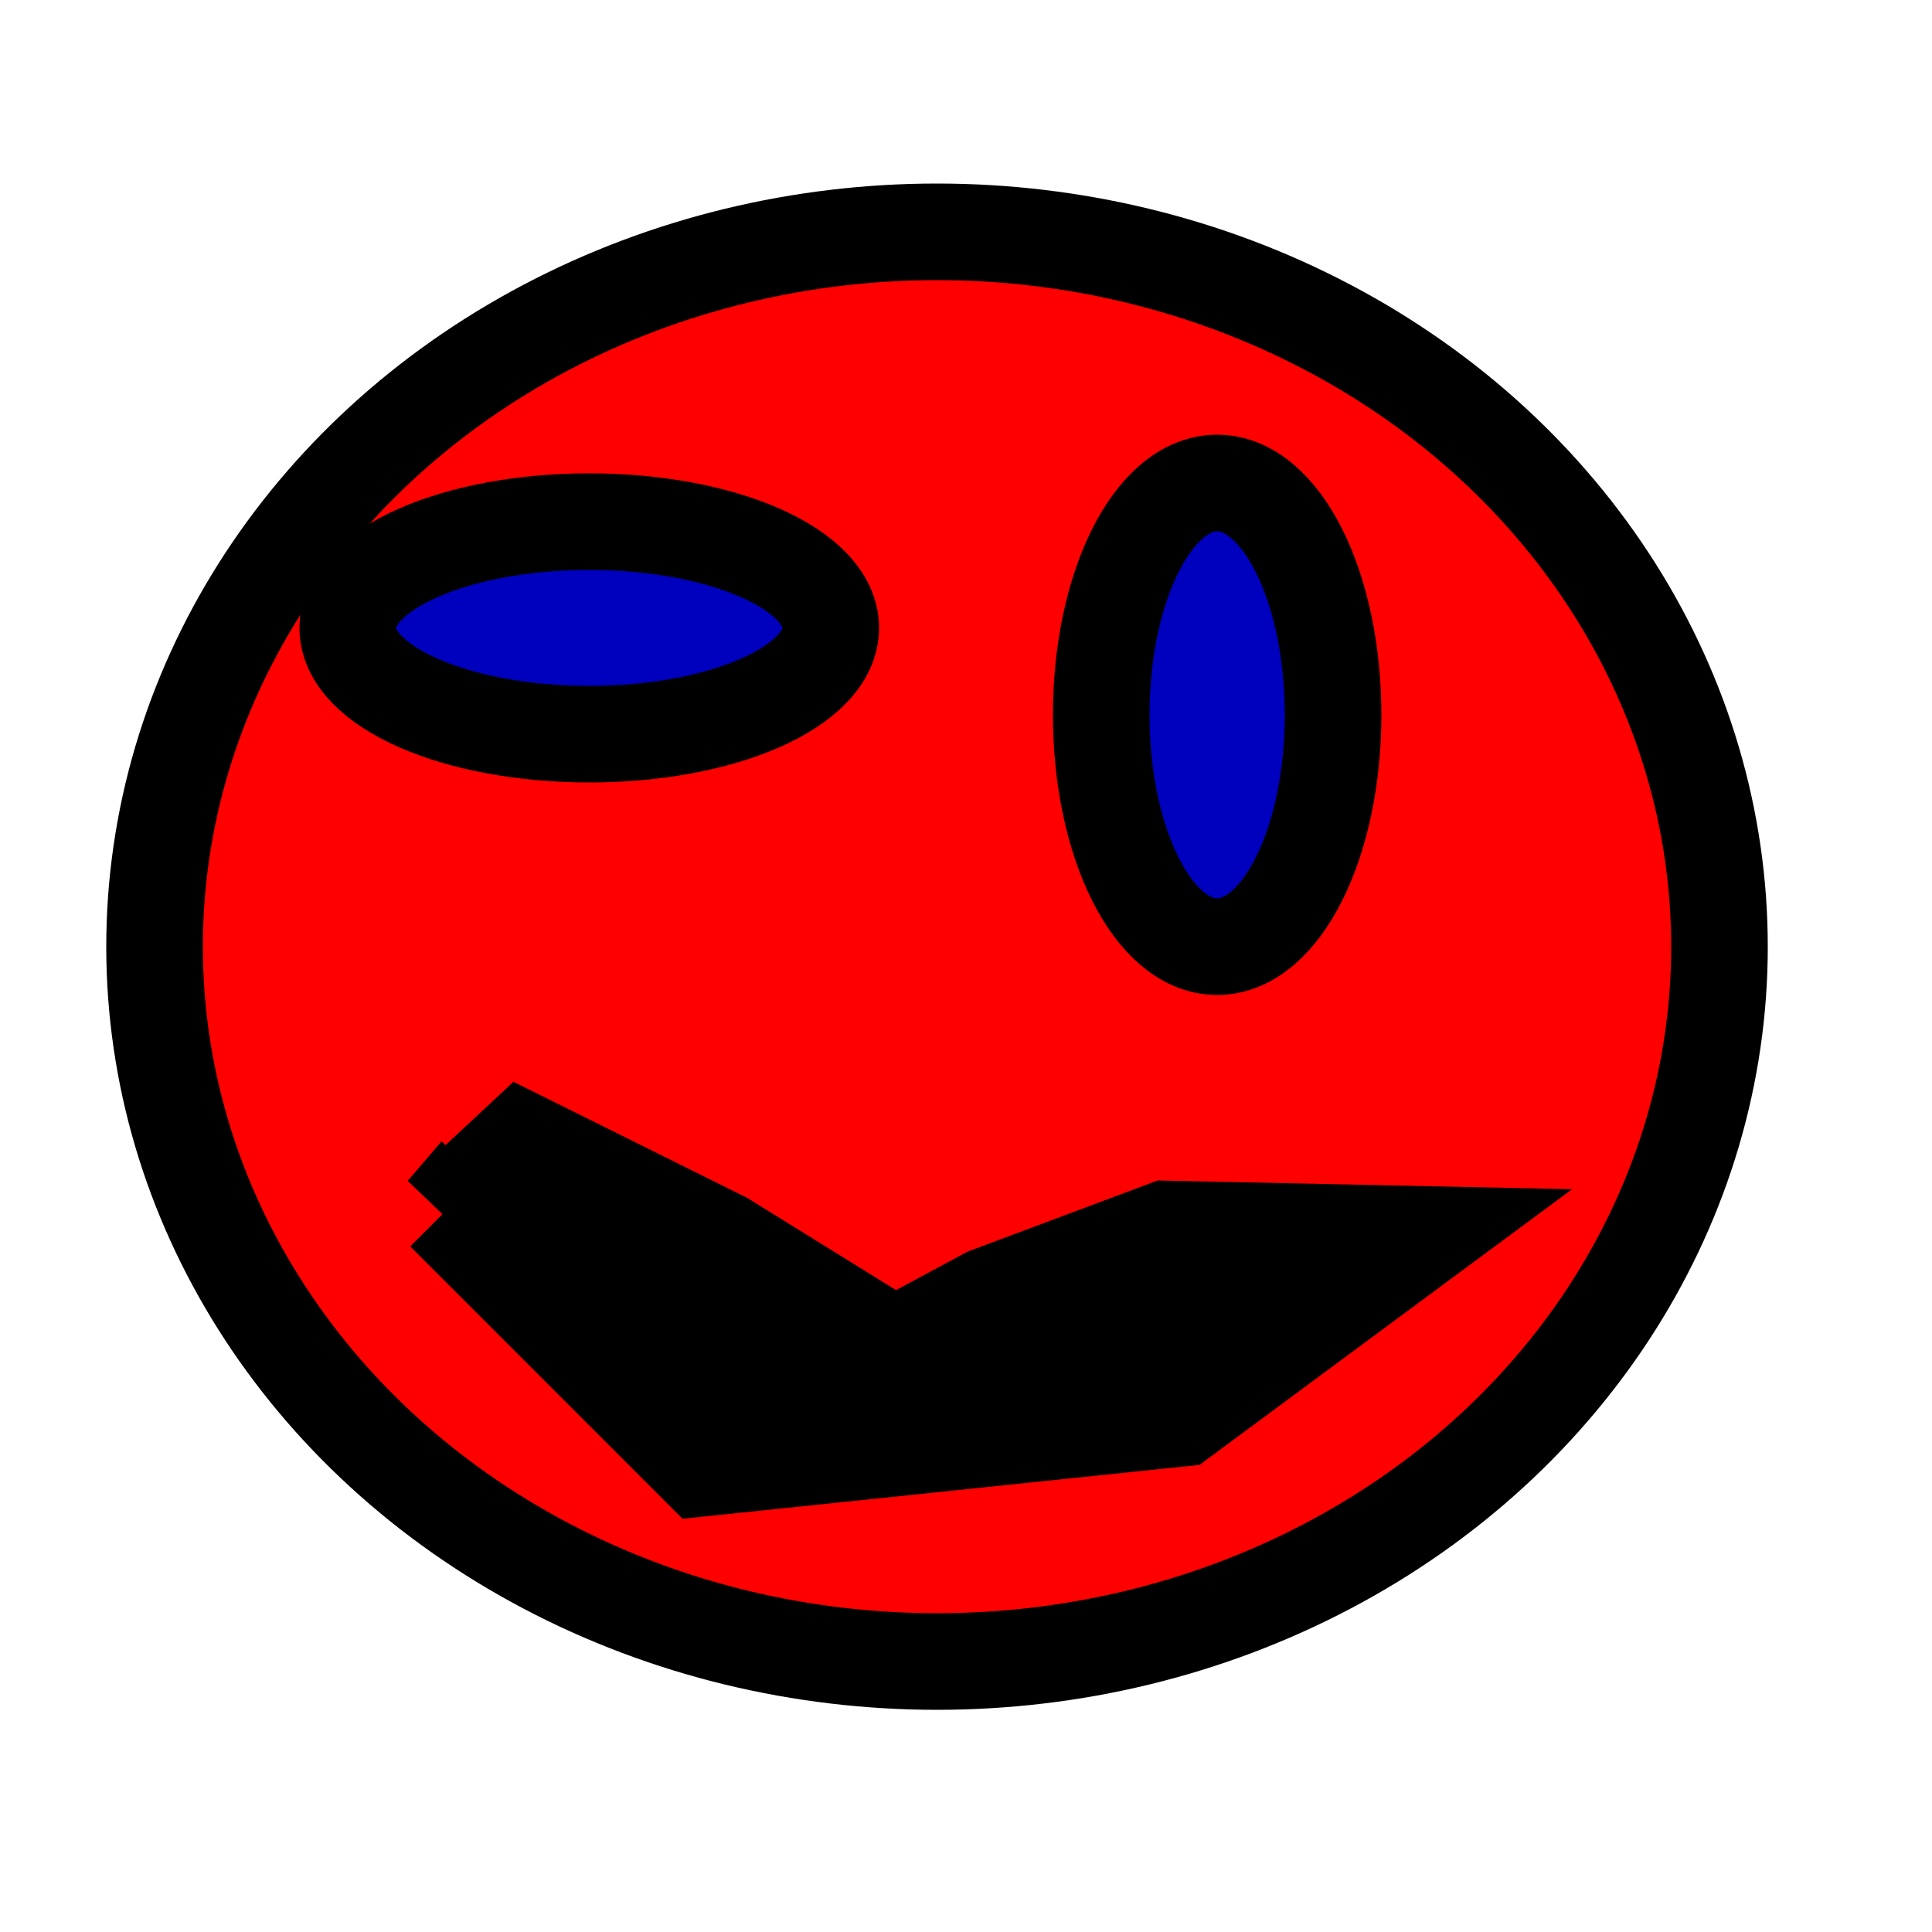 <?xml version="1.0"?>
<svg width="100" height="100" xmlns="http://www.w3.org/2000/svg" xmlns:svg="http://www.w3.org/2000/svg">
 <!-- Created with SVG-edit - http://svg-edit.googlecode.com/ -->
 <title>smile-face</title>
 <g>
  <title>Layer 1</title>
  <ellipse stroke="#000000" ry="37" rx="40.5" id="svg_1" cy="49" cx="48.5" stroke-width="5" fill="#FF0000"/>
  <ellipse stroke="#000000" ry="12" rx="6" id="svg_2" cy="37" cx="63" stroke-width="5" fill="#0000bf"/>
  <ellipse stroke="#000000" ry="5.5" rx="12.5" id="svg_3" cy="32.5" cx="30.5" stroke-width="5" fill="#0000bf"/>
  <ellipse id="svg_4" cy="40" cx="291" stroke-width="5" stroke="#000000" fill="#FF0000"/>
  <path stroke="#000000" id="svg_5" d="m23,62.746c0,0 13.252,13.254 13.252,13.254c0,0 24.898,-2.593 24.898,-2.593c0,0 12.85,-9.508 12.85,-9.508c0,0 -13.654,-0.288 -13.654,-0.288c0,0 -9.236,3.458 -9.236,3.458c0,0 -4.819,2.593 -4.819,2.593c0,0 -8.835,-5.475 -8.835,-5.475c0,0 -10.441,-5.186 -10.441,-5.186c0,0 -4.016,3.746 -4.016,3.746z" stroke-linecap="null" stroke-linejoin="null" stroke-dasharray="null" stroke-width="5" fill="#000000"/>
 </g>
</svg>